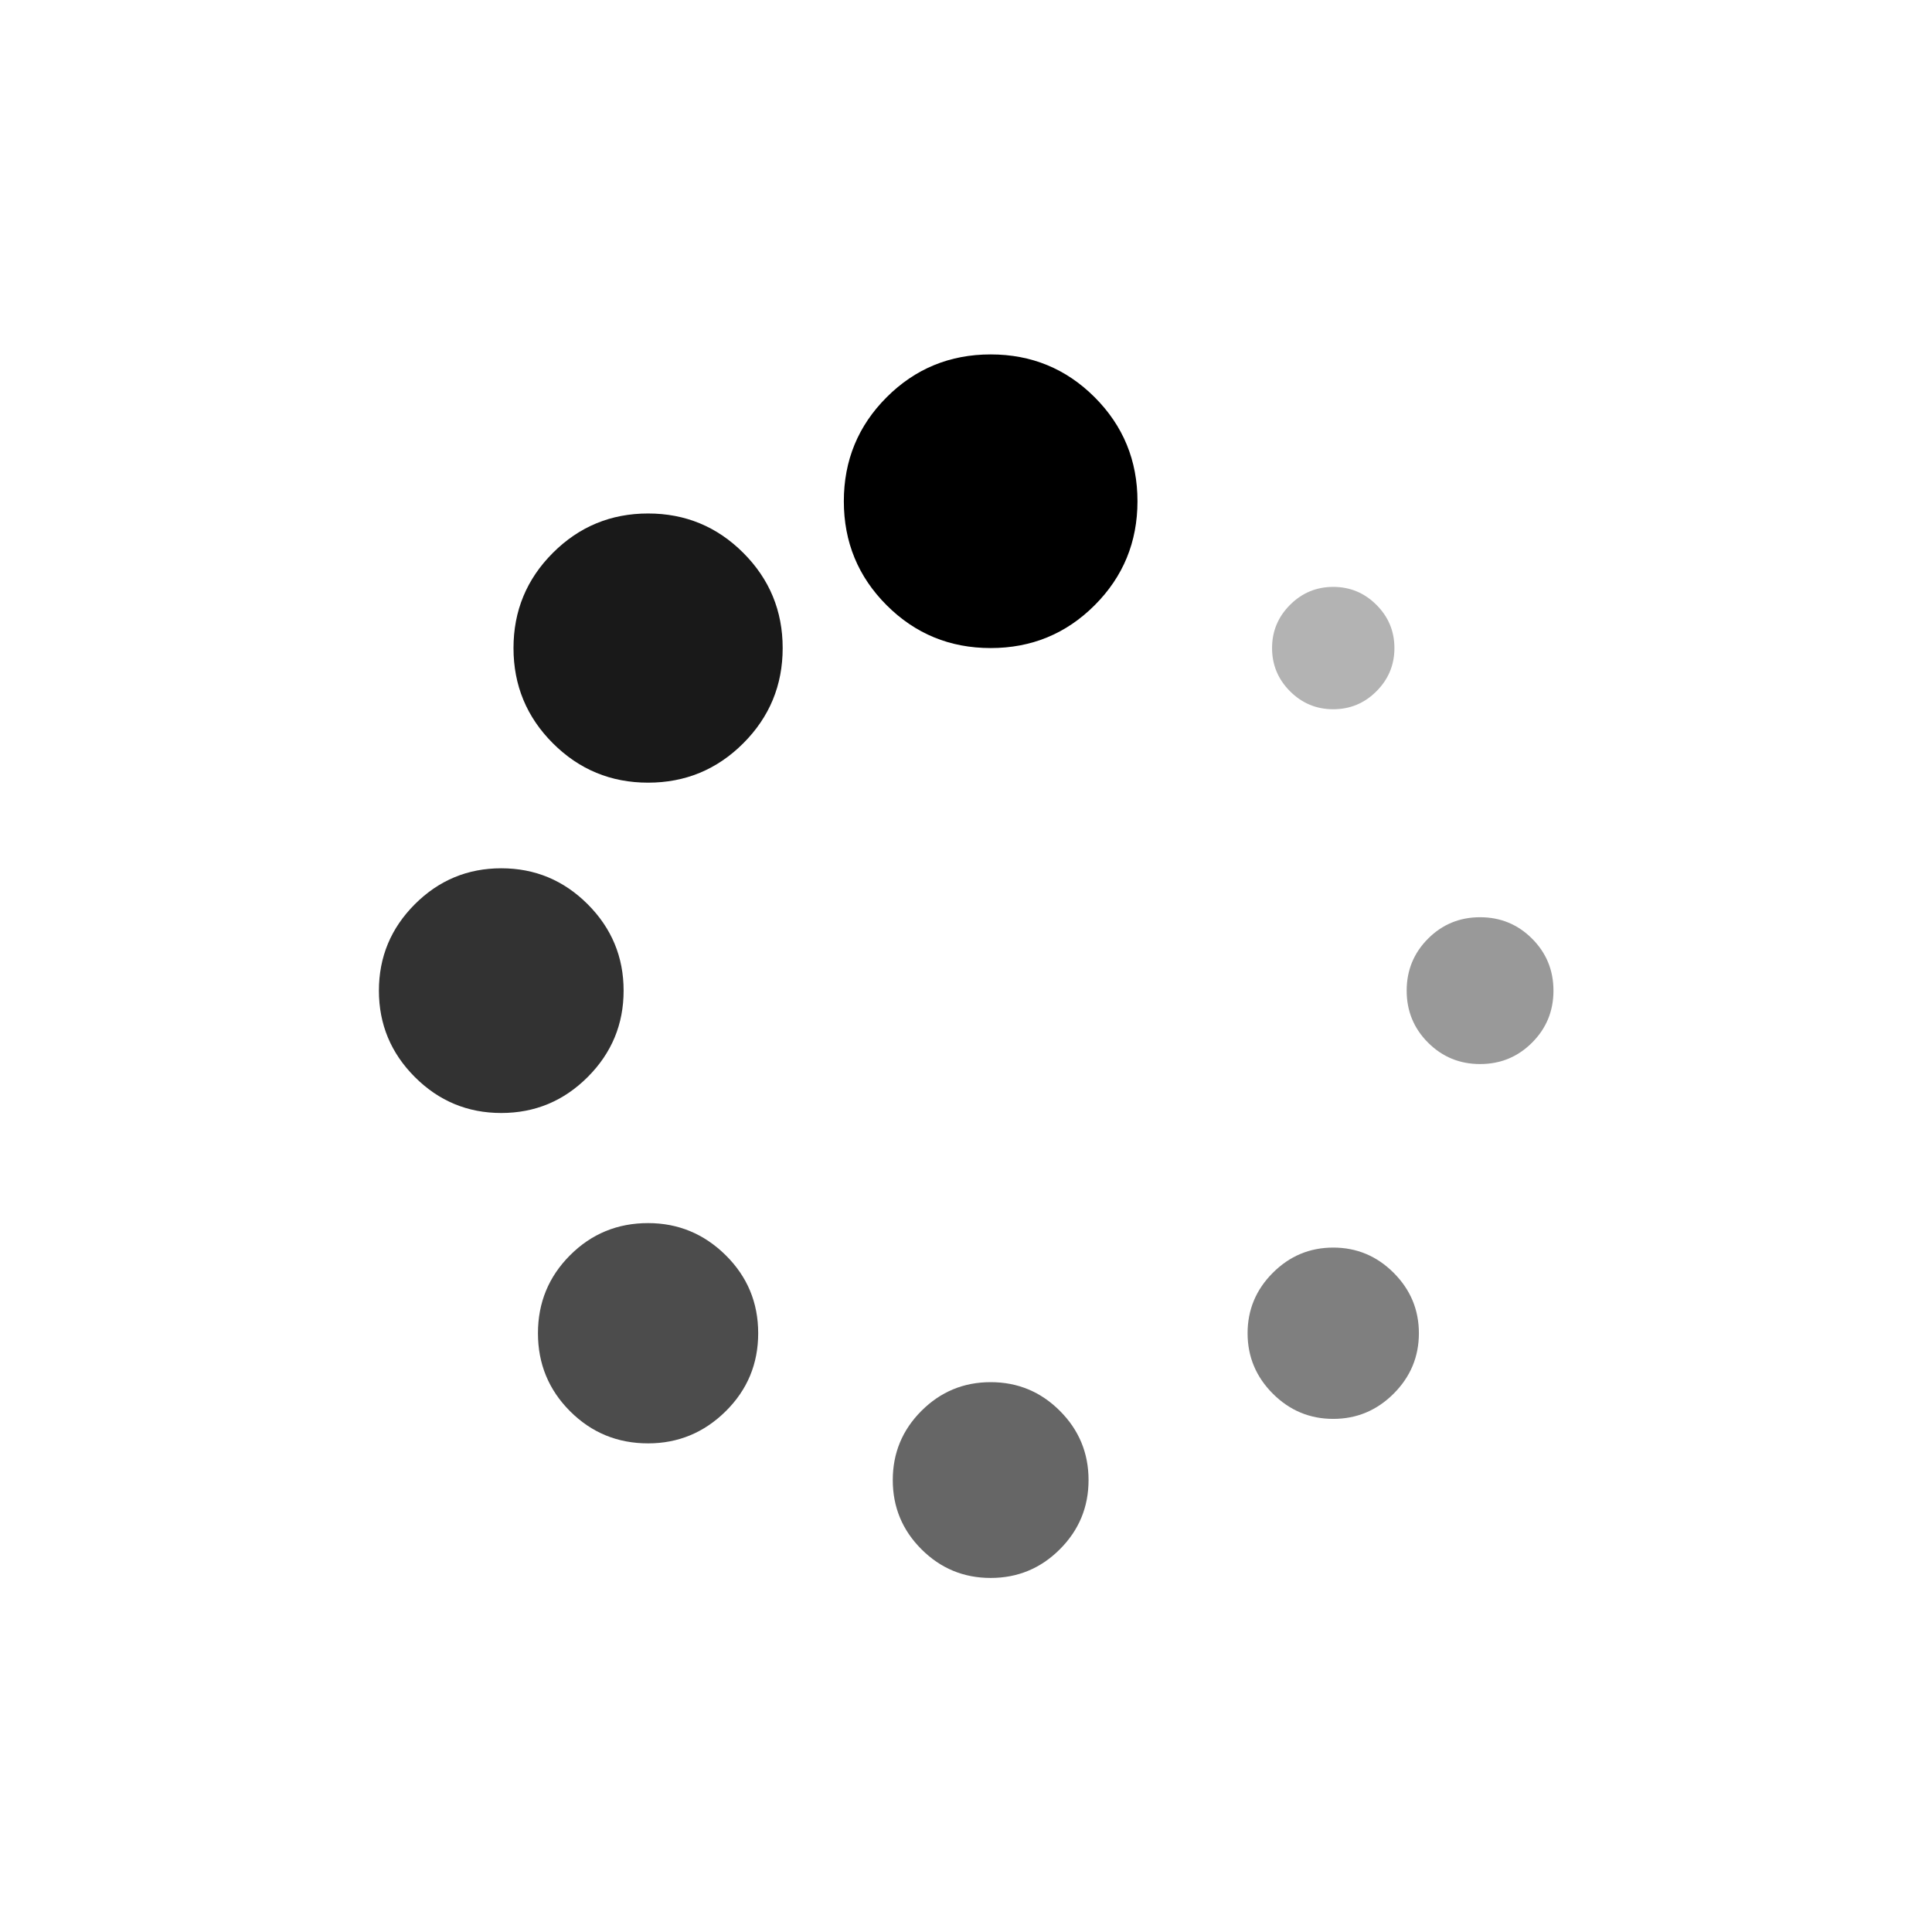 <?xml version="1.0" encoding="UTF-8" standalone="no"?>
<!-- Generator: Adobe Illustrator 16.0.0, SVG Export Plug-In . SVG Version: 6.00 Build 0)  -->

<svg
   xmlns:dc="http://purl.org/dc/elements/1.1/"
   xmlns:cc="http://creativecommons.org/ns#"
   xmlns:rdf="http://www.w3.org/1999/02/22-rdf-syntax-ns#"
   xmlns:svg="http://www.w3.org/2000/svg"
   xmlns="http://www.w3.org/2000/svg"
   xmlns:sodipodi="http://sodipodi.sourceforge.net/DTD/sodipodi-0.dtd"
   xmlns:inkscape="http://www.inkscape.org/namespaces/inkscape"
   version="1.1"
   id="Capa_1"
   x="0px"
   y="0px"
   width="456.817px"
   height="456.817px"
   viewBox="0 0 456.817 456.817"
   style="enable-background:new 0 0 456.817 456.817;"
   xml:space="preserve"
   sodipodi:docname="loading.svg"
   inkscape:version="0.92.4 (5da689c313, 2019-01-14)"><defs
   id="defs55">
	

		
		
		
		
		
		
		
		
	</defs><sodipodi:namedview
   pagecolor="#ffffff"
   bordercolor="#666666"
   borderopacity="1"
   objecttolerance="10"
   gridtolerance="10"
   guidetolerance="10"
   inkscape:pageopacity="0"
   inkscape:pageshadow="2"
   inkscape:window-width="1920"
   inkscape:window-height="1043"
   id="namedview53"
   showgrid="false"
   inkscape:zoom="2.0664731"
   inkscape:cx="280.69523"
   inkscape:cy="198.844"
   inkscape:window-x="0"
   inkscape:window-y="0"
   inkscape:window-maximized="1"
   inkscape:current-layer="g889" />















<g
   id="g889"
   transform="matrix(0.673,0,0,0.673,74.727,74.726)"><g
     id="g1030"
     transform="matrix(0.941,0,0,0.941,13.486,13.486)"><path
       style="opacity:0.7"
       inkscape:connector-curvature="0"
       d="m 109.641,324.332 c -11.423,0 -21.13,3.997 -29.125,11.991 -7.992,8.001 -11.991,17.706 -11.991,29.129 0,11.424 3.996,21.129 11.991,29.13 7.998,7.994 17.705,11.991 29.125,11.991 11.231,0 20.889,-3.997 28.98,-11.991 8.088,-7.991 12.132,-17.706 12.132,-29.13 0,-11.423 -4.043,-21.121 -12.132,-29.129 -8.092,-7.987 -17.749,-11.991 -28.98,-11.991 z"
       id="path2" /><path
       style="opacity:0.803"
       inkscape:connector-curvature="0"
       d="m 100.505,237.542 c 0,-12.562 -4.471,-23.313 -13.418,-32.267 -8.946,-8.946 -19.702,-13.418 -32.264,-13.418 -12.563,0 -23.317,4.473 -32.264,13.418 -8.945,8.947 -13.417,19.701 -13.417,32.267 0,12.56 4.471,23.309 13.417,32.258 8.947,8.949 19.701,13.422 32.264,13.422 12.562,0 23.318,-4.473 32.264,-13.422 8.947,-8.943 13.418,-19.698 13.418,-32.258 z"
       id="path4" /><path
       style="opacity:0.3;fill:#000000;fill-opacity:1;fill-rule:nonzero"
       inkscape:connector-curvature="0"
       d="m 365.454,132.48 c 6.276,0 11.662,-2.24 16.129,-6.711 4.473,-4.475 6.714,-9.854 6.714,-16.134 0,-6.283 -2.241,-11.658 -6.714,-16.13 -4.47,-4.475 -9.853,-6.711 -16.129,-6.711 -6.283,0 -11.663,2.24 -16.136,6.711 -4.47,4.473 -6.707,9.847 -6.707,16.13 0,6.283 2.237,11.659 6.707,16.134 4.473,4.475 9.853,6.711 16.136,6.711 z"
       id="path6" /><path
       style="opacity:0.9"
       inkscape:connector-curvature="0"
       d="m 109.644,59.388 c -13.897,0 -25.745,4.902 -35.548,14.703 -9.804,9.801 -14.703,21.65 -14.703,35.544 0,13.899 4.899,25.743 14.703,35.548 9.806,9.804 21.654,14.705 35.548,14.705 13.894,0 25.743,-4.904 35.544,-14.705 9.801,-9.805 14.703,-21.652 14.703,-35.548 0,-13.894 -4.902,-25.743 -14.703,-35.544 -9.801,-9.801 -21.65,-14.703 -35.544,-14.703 z"
       id="path8" /><path
       style="opacity:0.4"
       inkscape:connector-curvature="0"
       d="m 439.684,218.125 c -5.328,-5.33 -11.799,-7.992 -19.41,-7.992 -7.618,0 -14.089,2.662 -19.417,7.992 -5.325,5.33 -7.987,11.803 -7.987,19.421 0,7.61 2.662,14.092 7.987,19.41 5.331,5.332 11.799,7.994 19.417,7.994 7.611,0 14.086,-2.662 19.41,-7.994 5.332,-5.324 7.991,-11.8 7.991,-19.41 0,-7.614 -2.655,-14.088 -7.991,-19.421 z"
       id="path10" /><path
       style="opacity:0.5"
       inkscape:connector-curvature="0"
       d="m 365.454,333.473 c -8.761,0 -16.279,3.138 -22.562,9.421 -6.276,6.276 -9.418,13.798 -9.418,22.559 0,8.754 3.142,16.276 9.418,22.56 6.283,6.282 13.802,9.417 22.562,9.417 8.754,0 16.272,-3.141 22.555,-9.417 6.283,-6.283 9.422,-13.802 9.422,-22.56 0,-8.761 -3.139,-16.275 -9.422,-22.559 -6.282,-6.284 -13.801,-9.421 -22.555,-9.421 z"
       id="path12" /><path
       style="opacity:0.6"
       inkscape:connector-curvature="0"
       d="m 237.547,383.717 c -10.088,0 -18.702,3.576 -25.844,10.715 -7.135,7.139 -10.705,15.748 -10.705,25.837 0,10.089 3.566,18.699 10.705,25.837 7.142,7.139 15.752,10.712 25.844,10.712 10.089,0 18.699,-3.573 25.838,-10.712 7.139,-7.138 10.708,-15.748 10.708,-25.837 0,-10.089 -3.569,-18.698 -10.708,-25.837 -7.139,-7.139 -15.749,-10.715 -25.838,-10.715 z"
       id="path14" /><path
       inkscape:connector-curvature="0"
       d="m 237.547,0 c -15.225,0 -28.174,5.327 -38.834,15.986 -10.657,10.66 -15.986,23.606 -15.986,38.832 0,15.227 5.327,28.167 15.986,38.828 10.66,10.657 23.606,15.987 38.834,15.987 15.232,0 28.172,-5.327 38.828,-15.987 C 287.031,82.99 292.36,70.045 292.36,54.818 292.36,39.593 287.031,26.65 276.375,15.986 265.719,5.33 252.779,0 237.547,0 Z"
       id="path16" /><g
       id="g22">
</g><g
       id="g24">
</g><g
       id="g26">
</g><g
       id="g28">
</g><g
       id="g30">
</g><g
       id="g32">
</g><g
       id="g34">
</g><g
       id="g36">
</g><g
       id="g38">
</g><g
       id="g40">
</g><g
       id="g42">
</g><g
       id="g44">
</g><g
       id="g46">
</g><g
       id="g48">
</g><g
       id="g50">
</g></g></g>
</svg>